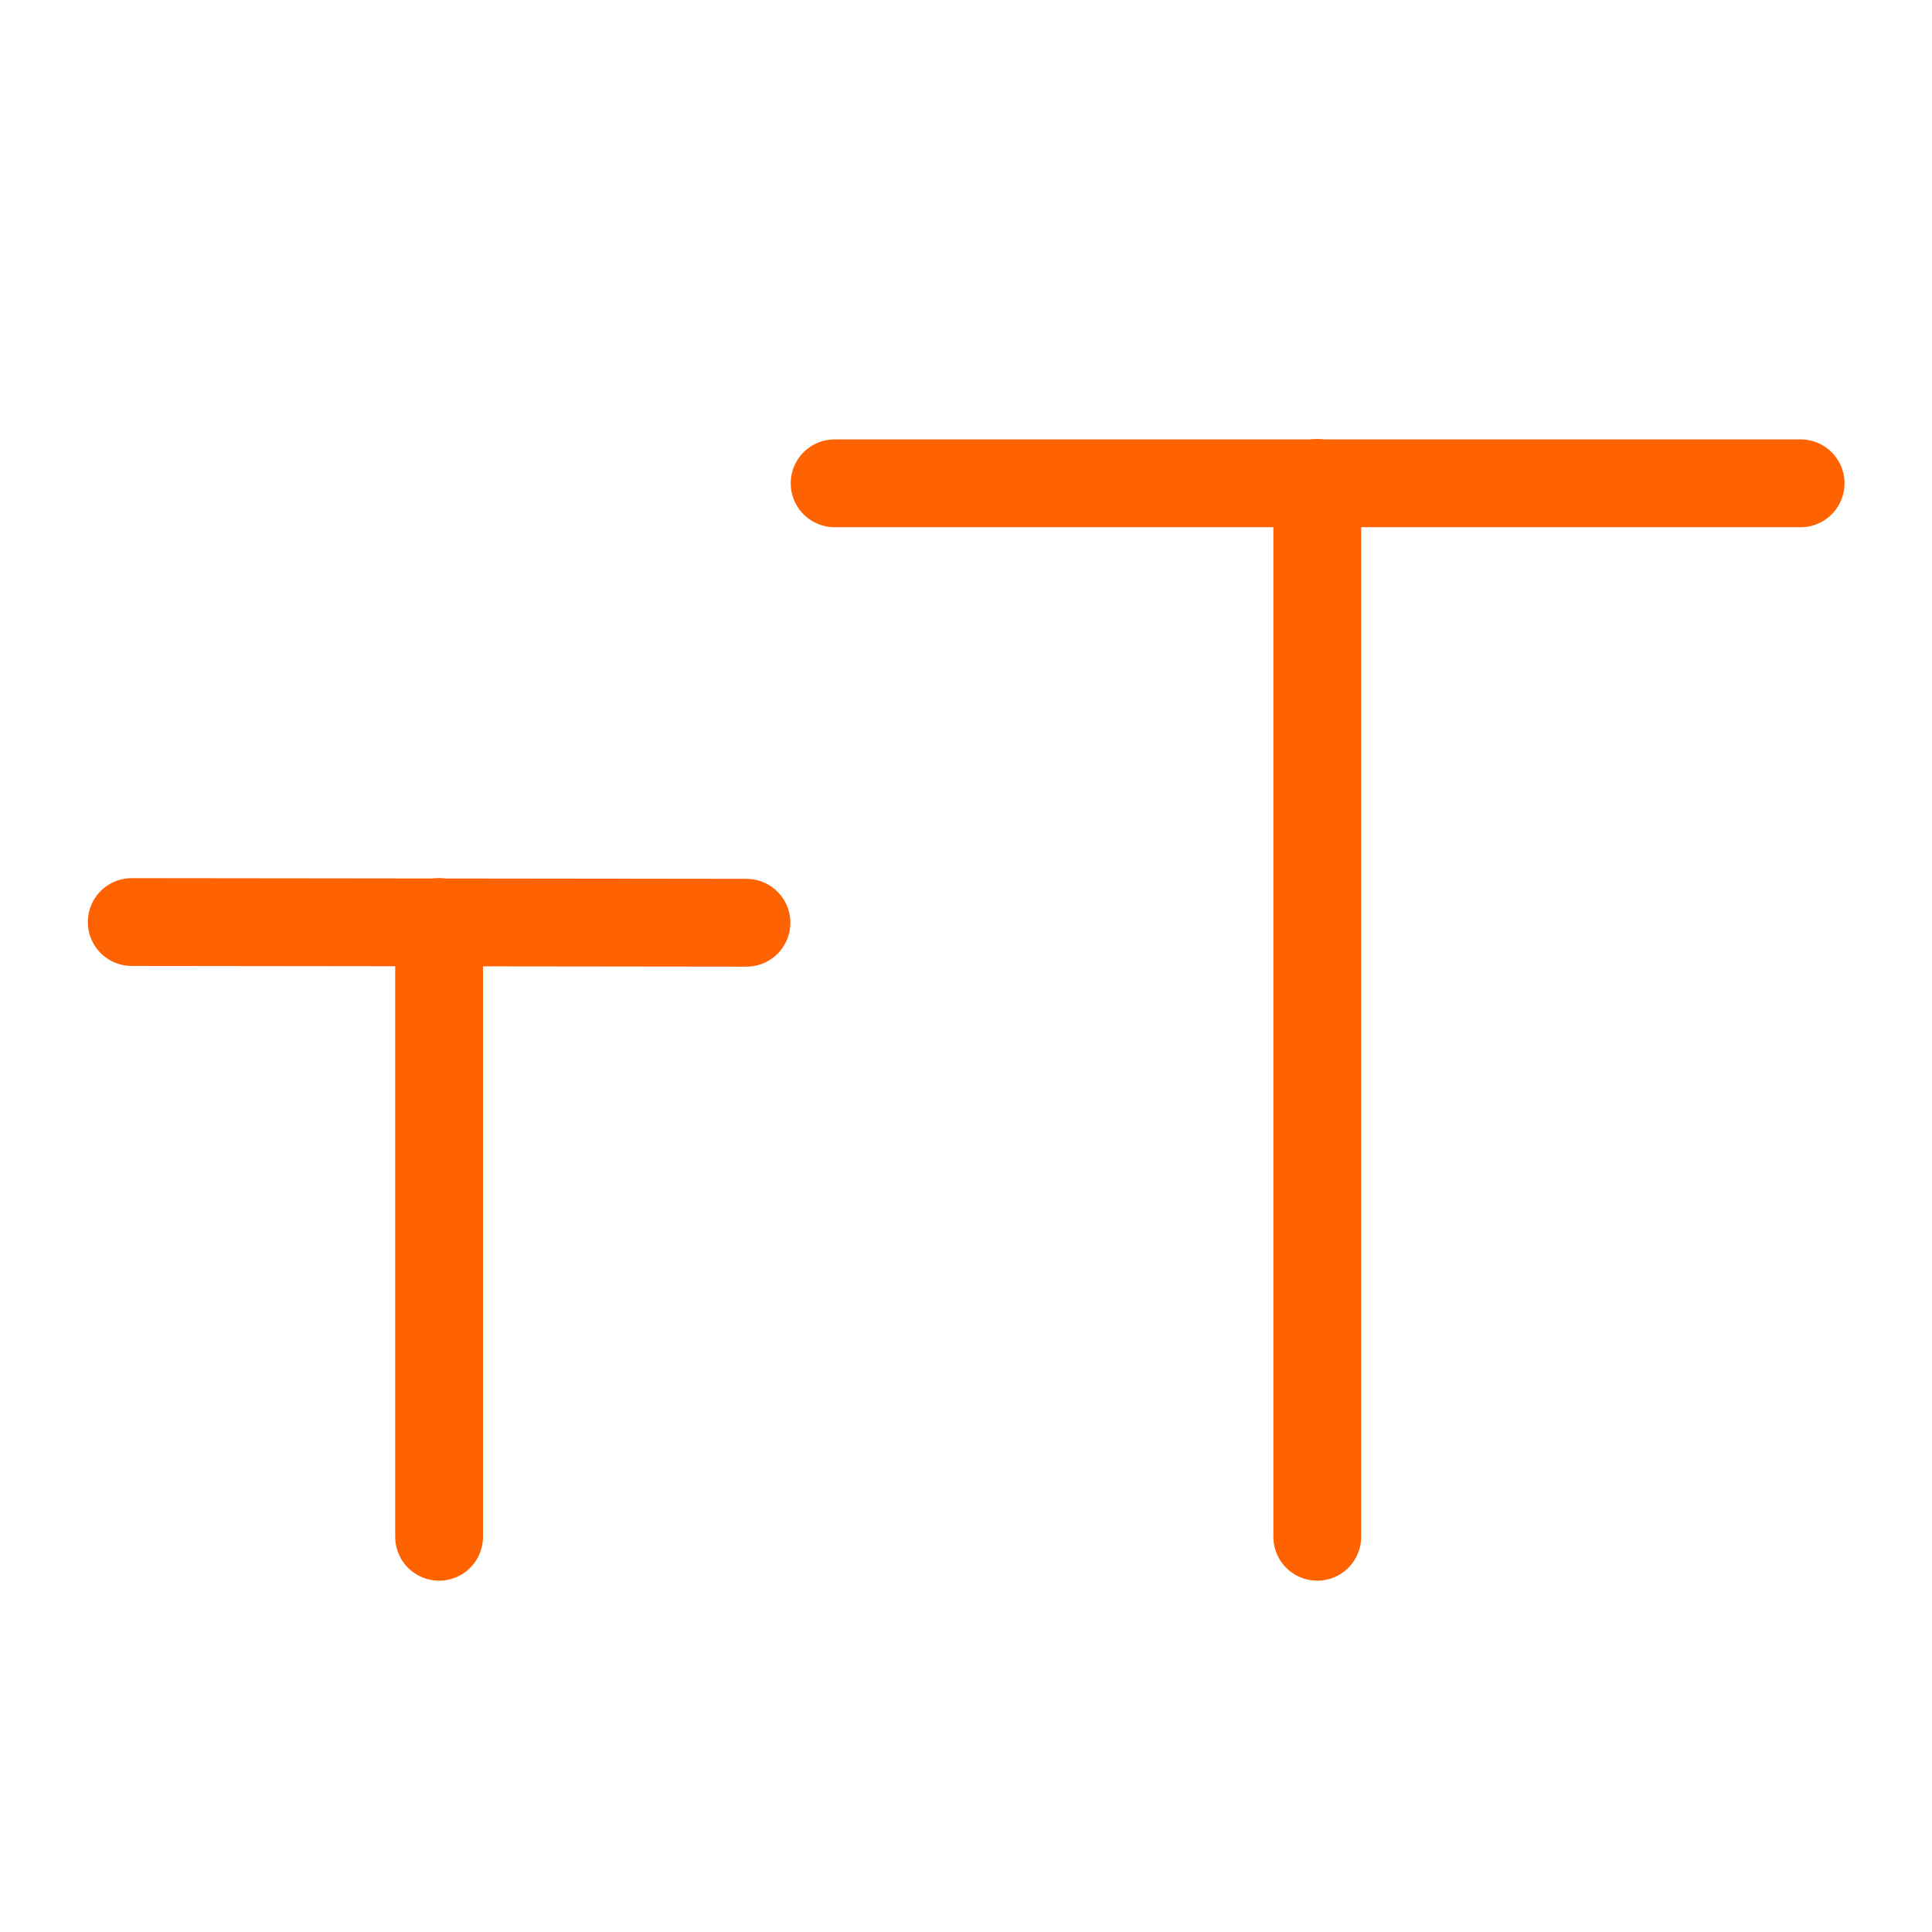<svg width="44" height="44" viewBox="0 0 44 44" fill="none" xmlns="http://www.w3.org/2000/svg">
<path d="M19.008 11.007H41.008" stroke="#FF6200" stroke-width="2" stroke-linecap="round"/>
<path d="M30 10.999V34.999" stroke="#FF6200" stroke-width="2" stroke-linecap="round"/>
<path d="M3 20.999L17 21.015" stroke="#FF6200" stroke-width="2" stroke-linecap="round"/>
<path d="M10 20.999L10 34.999" stroke="#FF6200" stroke-width="2" stroke-linecap="round"/>
</svg>
